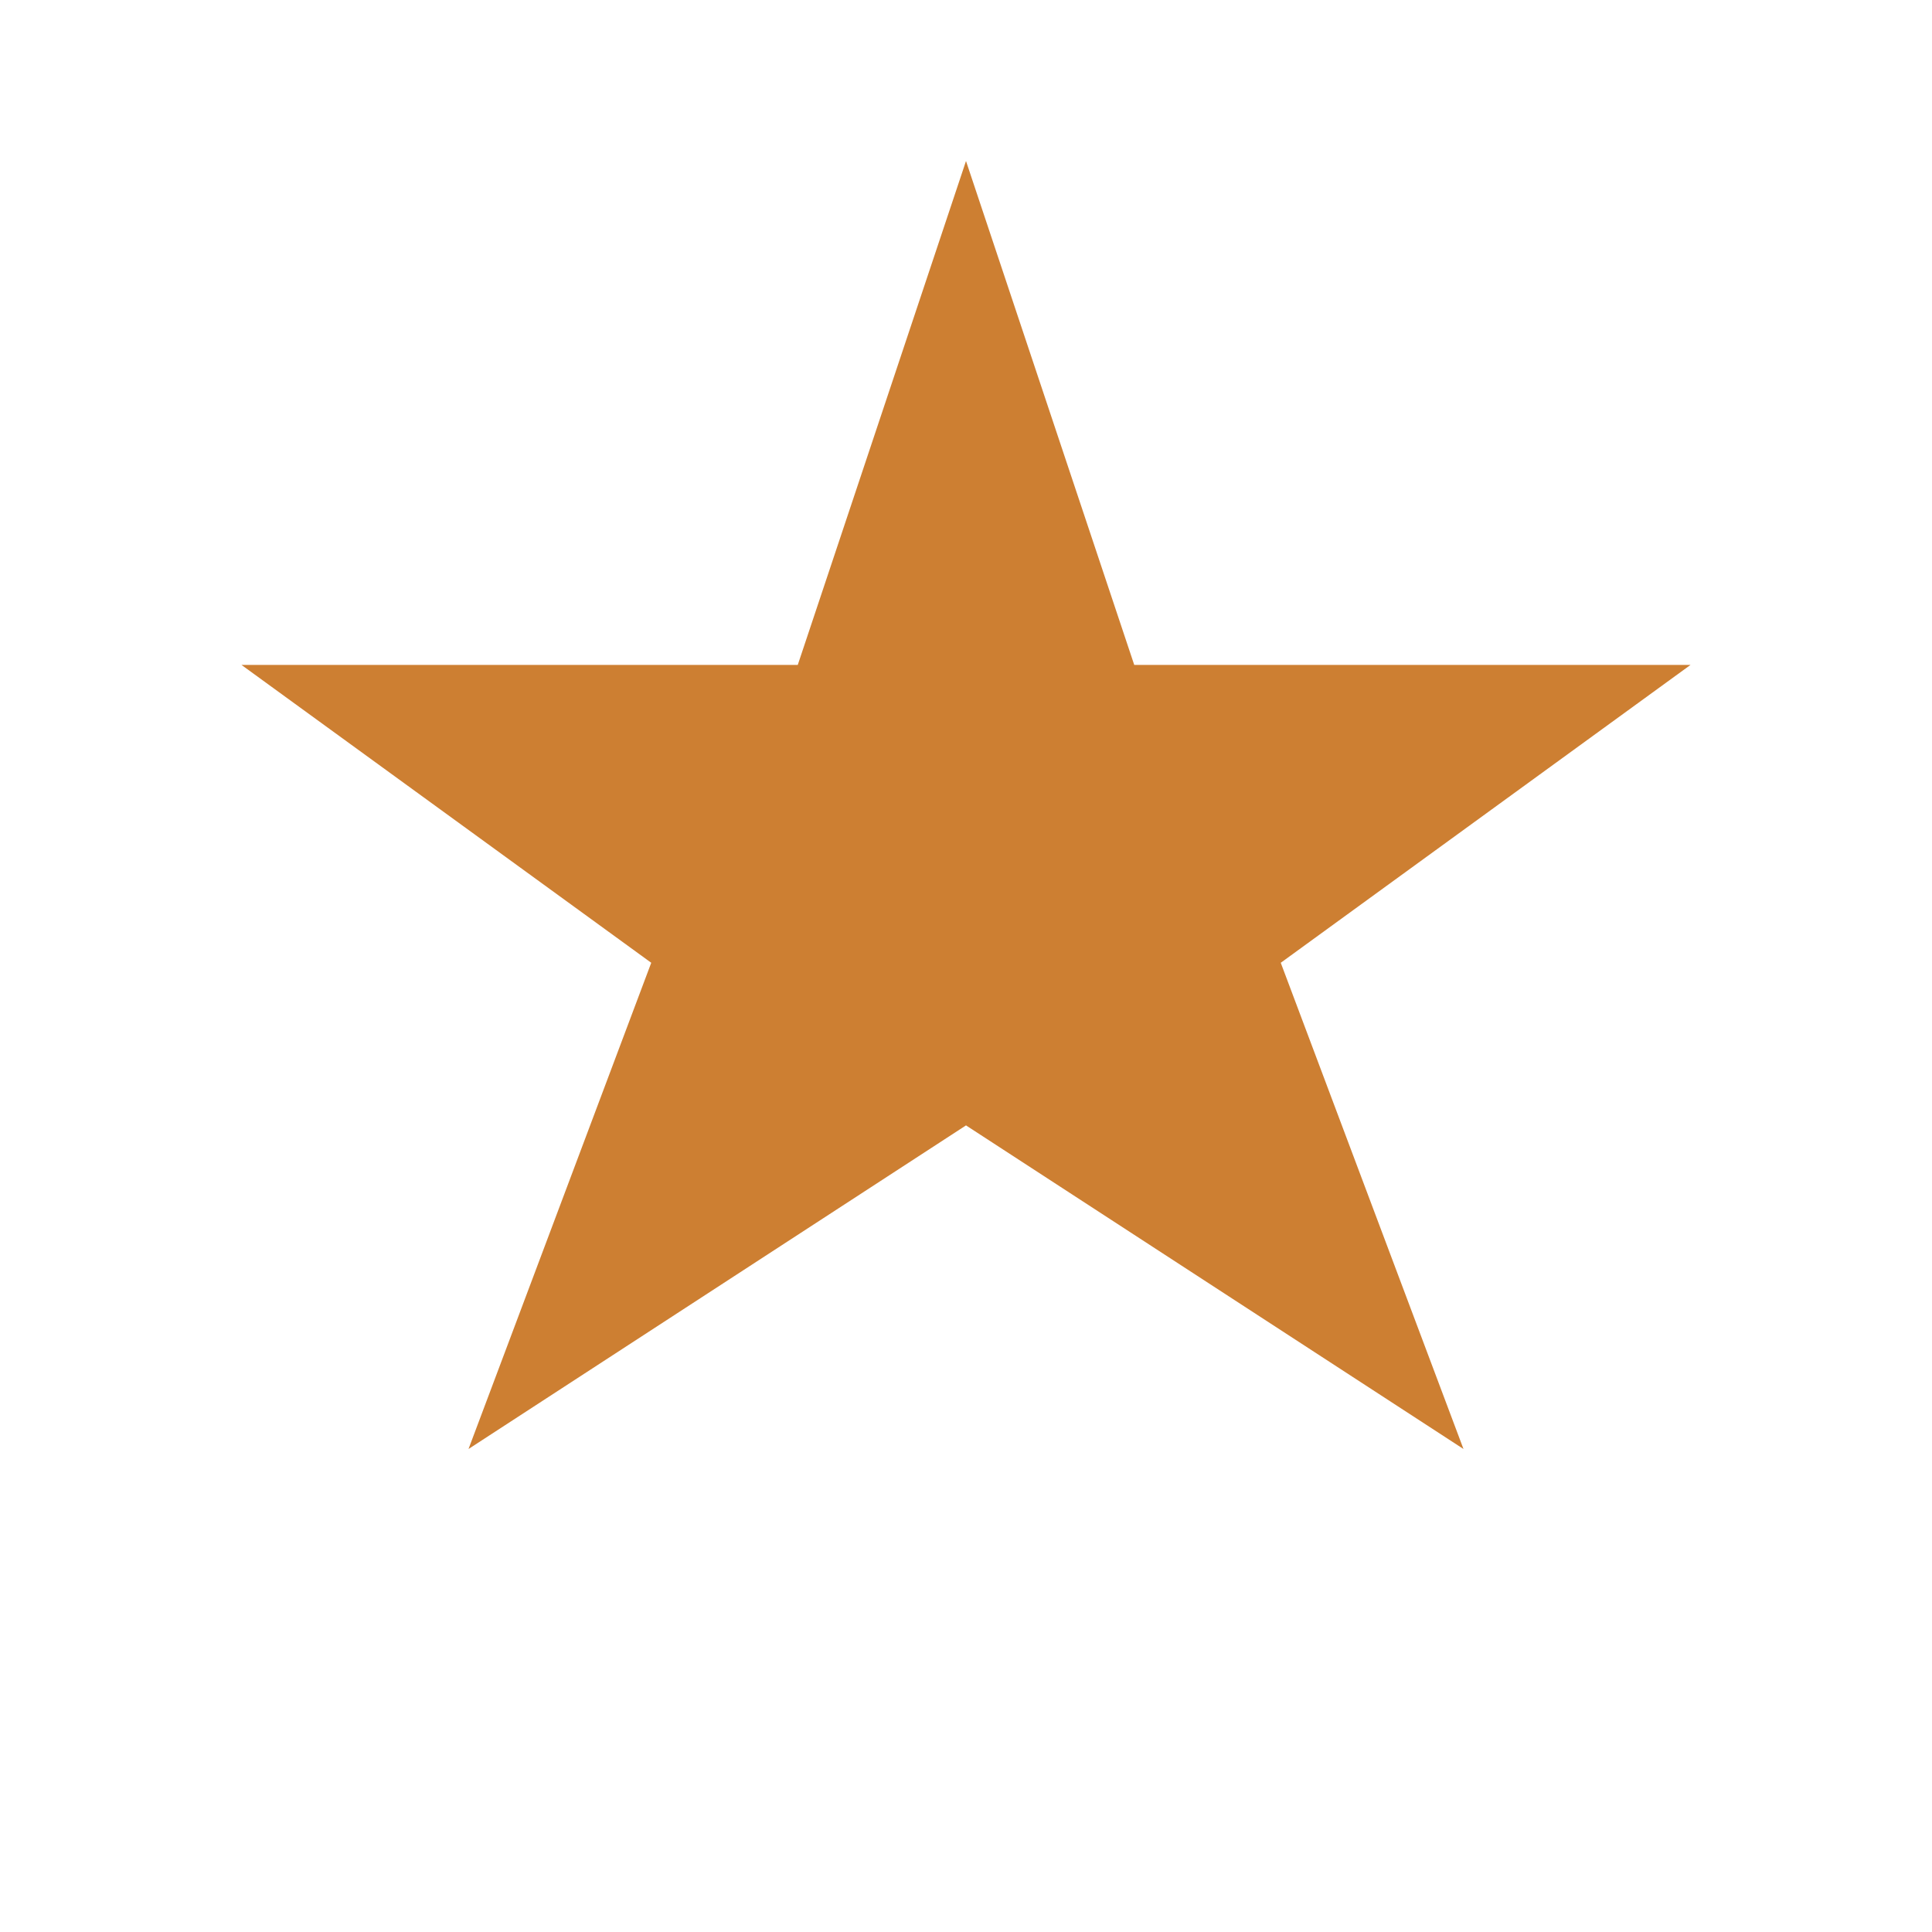 <svg width="12" height="12" viewBox="0 0 24 24" xmlns="http://www.w3.org/2000/svg">
  <path d="M12 2l2.09 6.26H21l-5.09 3.7L18.18 18 12 13.98 5.82 18 8.09 11.96 3 8.26h6.91L12 2z" fill="#cd7f32"/>
</svg>
